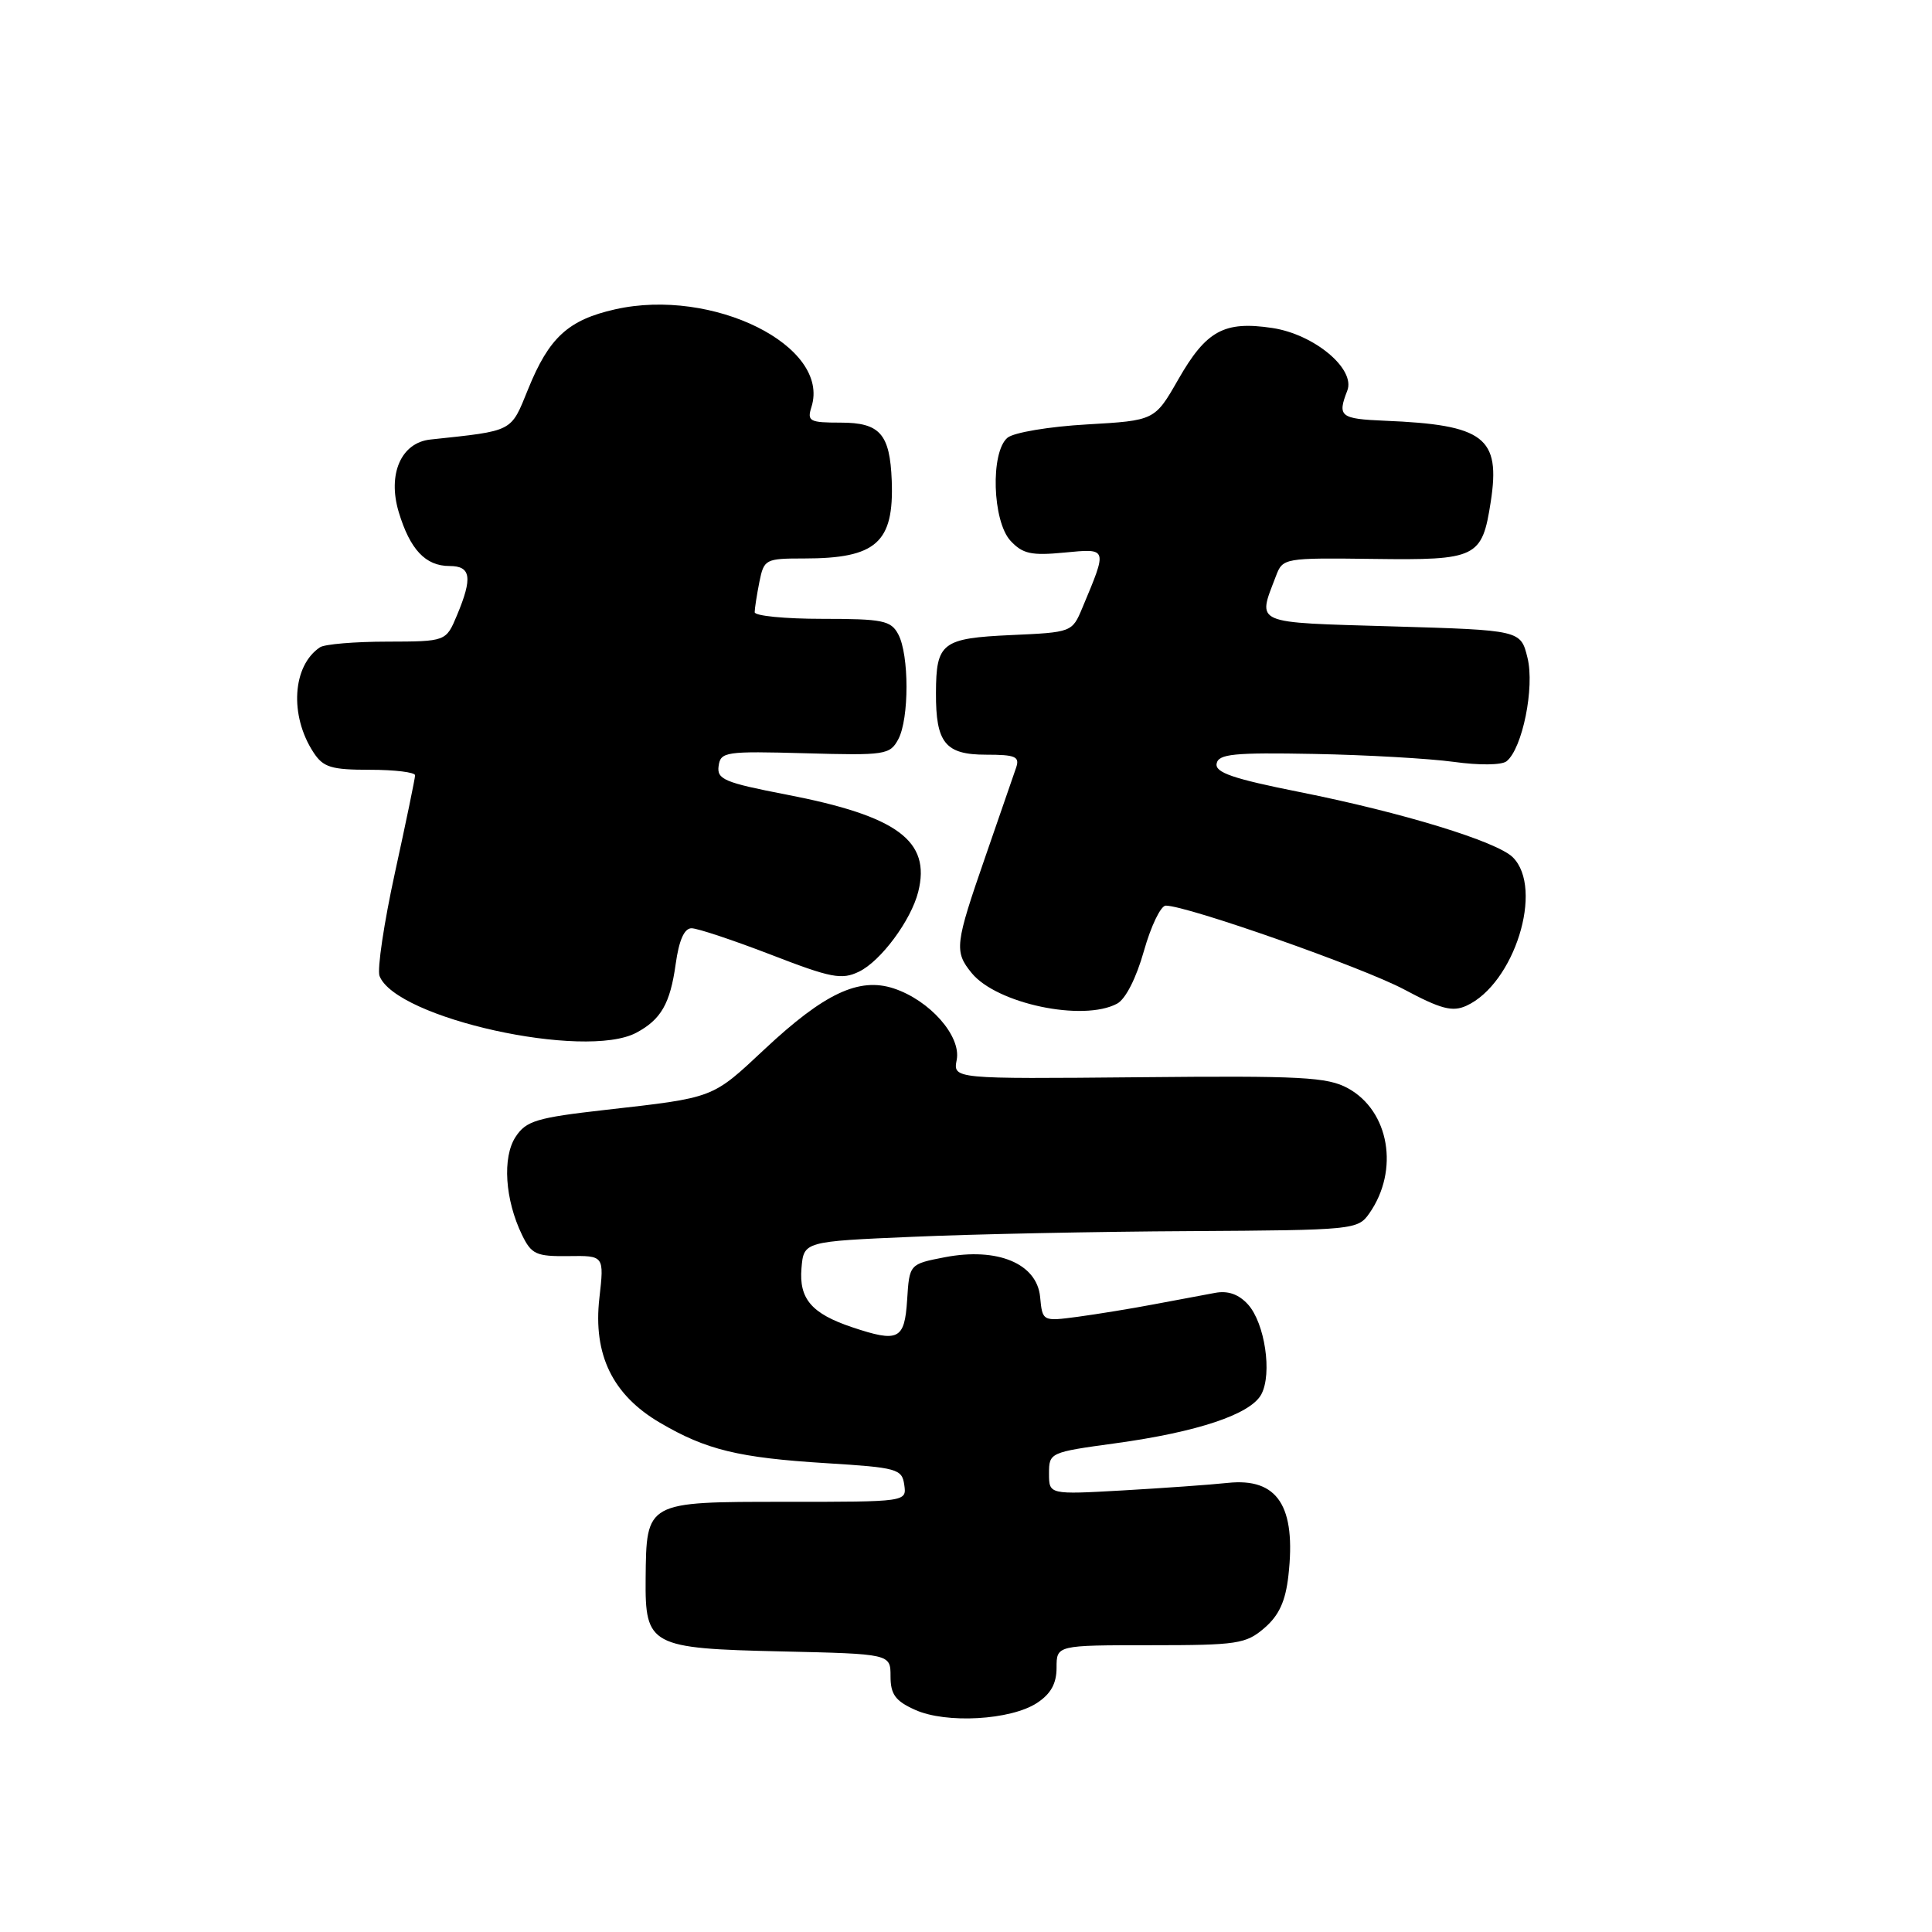 <?xml version="1.0" encoding="UTF-8" standalone="no"?>
<!DOCTYPE svg PUBLIC "-//W3C//DTD SVG 1.1//EN" "http://www.w3.org/Graphics/SVG/1.1/DTD/svg11.dtd" >
<svg xmlns="http://www.w3.org/2000/svg" xmlns:xlink="http://www.w3.org/1999/xlink" version="1.1" viewBox="0 0 256 256">
 <g >
 <path fill="currentColor"
d=" M 137.41 225.65 C 139.24 224.45 140.00 223.08 140.00 220.98 C 140.00 218.00 140.00 218.00 152.44 218.00 C 163.96 218.00 165.09 217.83 167.54 215.72 C 169.48 214.05 170.34 212.17 170.72 208.78 C 171.76 199.57 169.30 195.80 162.70 196.49 C 160.39 196.74 154.11 197.18 148.75 197.49 C 139.00 198.04 139.00 198.04 139.00 195.24 C 139.00 192.48 139.12 192.43 147.75 191.25 C 158.70 189.75 165.71 187.40 167.13 184.76 C 168.60 182.01 167.60 175.32 165.36 172.84 C 164.14 171.50 162.71 170.99 161.02 171.31 C 159.64 171.57 156.03 172.24 153.00 172.81 C 149.97 173.39 145.39 174.13 142.82 174.48 C 138.13 175.10 138.13 175.10 137.82 171.84 C 137.39 167.42 132.16 165.25 125.19 166.59 C 120.50 167.50 120.50 167.50 120.20 172.25 C 119.86 177.53 119.05 177.92 112.90 175.86 C 107.54 174.06 105.86 172.10 106.20 168.05 C 106.50 164.50 106.50 164.50 121.00 163.88 C 128.97 163.53 145.49 163.19 157.69 163.13 C 179.40 163.00 179.92 162.95 181.44 160.78 C 185.44 155.07 184.10 147.21 178.61 144.20 C 175.88 142.71 172.47 142.53 150.89 142.74 C 126.28 142.97 126.28 142.97 126.77 140.43 C 127.37 137.27 123.20 132.55 118.42 130.97 C 113.83 129.46 109.23 131.62 101.35 138.99 C 94.30 145.59 94.75 145.42 80.19 147.07 C 71.09 148.10 69.71 148.52 68.32 150.64 C 66.54 153.35 66.91 158.97 69.17 163.63 C 70.42 166.21 71.05 166.49 75.31 166.44 C 80.06 166.37 80.06 166.37 79.42 172.01 C 78.57 179.50 81.17 184.84 87.45 188.52 C 93.58 192.12 97.87 193.16 109.50 193.88 C 118.89 194.46 119.52 194.64 119.82 196.75 C 120.14 199.00 120.14 199.00 104.10 199.00 C 85.52 199.00 85.65 198.93 85.55 209.21 C 85.47 218.07 86.14 218.43 103.53 218.82 C 118.00 219.15 118.00 219.15 118.00 222.12 C 118.00 224.51 118.64 225.39 121.25 226.56 C 125.35 228.42 133.93 227.93 137.41 225.65 Z  M 84.32 136.84 C 87.59 135.09 88.80 132.99 89.53 127.75 C 89.97 124.58 90.67 123.00 91.63 123.00 C 92.43 123.00 97.16 124.58 102.15 126.50 C 110.13 129.59 111.53 129.86 113.82 128.75 C 116.71 127.36 120.72 121.95 121.67 118.17 C 123.37 111.41 118.92 108.13 104.22 105.29 C 95.99 103.70 94.97 103.27 95.22 101.50 C 95.48 99.61 96.14 99.52 106.68 99.81 C 117.30 100.11 117.92 100.02 119.03 97.95 C 120.48 95.23 120.48 86.76 119.02 84.04 C 118.05 82.22 116.97 82.00 108.96 82.00 C 104.03 82.00 100.00 81.61 100.00 81.12 C 100.00 80.64 100.28 78.84 100.62 77.12 C 101.23 74.10 101.41 74.00 106.56 74.00 C 116.11 74.00 118.47 71.90 118.16 63.69 C 117.92 57.50 116.60 56.00 111.40 56.00 C 107.27 56.00 106.92 55.82 107.52 53.93 C 110.09 45.85 94.44 38.07 81.50 40.99 C 75.29 42.39 72.75 44.72 69.98 51.56 C 67.64 57.31 68.14 57.05 57.03 58.24 C 53.15 58.65 51.33 62.82 52.83 67.84 C 54.33 72.82 56.38 75.00 59.57 75.00 C 62.41 75.00 62.64 76.54 60.55 81.53 C 59.10 85.00 59.10 85.00 51.30 85.02 C 47.01 85.02 43.00 85.36 42.40 85.77 C 38.74 88.21 38.33 94.80 41.54 99.70 C 42.83 101.68 43.89 102.00 49.02 102.00 C 52.31 102.00 55.00 102.33 55.00 102.73 C 55.00 103.13 53.80 108.92 52.34 115.60 C 50.88 122.27 49.96 128.45 50.29 129.32 C 52.45 134.93 77.50 140.47 84.32 136.84 Z  M 148.02 132.99 C 149.15 132.39 150.57 129.58 151.58 125.99 C 152.51 122.70 153.81 120.00 154.47 120.00 C 157.30 120.00 180.57 128.18 186.06 131.11 C 190.93 133.71 192.46 134.11 194.30 133.27 C 200.65 130.38 204.61 117.75 200.46 113.60 C 198.35 111.50 185.82 107.66 172.21 104.95 C 163.39 103.19 160.98 102.37 161.21 101.18 C 161.45 99.90 163.50 99.70 174.12 99.90 C 181.07 100.03 189.39 100.51 192.62 100.95 C 196.00 101.42 198.98 101.39 199.63 100.87 C 201.73 99.18 203.37 91.08 202.40 87.16 C 201.50 83.50 201.50 83.50 184.50 83.00 C 165.83 82.45 166.61 82.79 169.07 76.33 C 169.97 73.94 170.15 73.91 182.05 74.06 C 195.70 74.24 196.38 73.91 197.53 66.50 C 198.85 57.95 196.69 56.29 183.50 55.75 C 177.58 55.50 177.19 55.19 178.52 51.77 C 179.65 48.89 174.15 44.30 168.59 43.46 C 162.20 42.50 159.83 43.80 156.12 50.29 C 153.01 55.72 153.01 55.72 144.01 56.24 C 139.04 56.52 134.33 57.31 133.50 58.00 C 131.22 59.90 131.49 69.07 133.91 71.67 C 135.51 73.39 136.67 73.64 141.02 73.22 C 146.81 72.67 146.77 72.53 143.41 80.56 C 142.07 83.77 142.01 83.79 133.99 84.15 C 124.81 84.57 124.04 85.16 124.02 91.82 C 123.99 98.44 125.26 100.00 130.65 100.00 C 134.58 100.00 135.15 100.25 134.63 101.75 C 134.30 102.71 132.47 108.00 130.57 113.50 C 126.53 125.15 126.42 126.07 128.75 128.93 C 132.06 132.99 143.50 135.41 148.02 132.99 Z "/>
</g>
</svg>